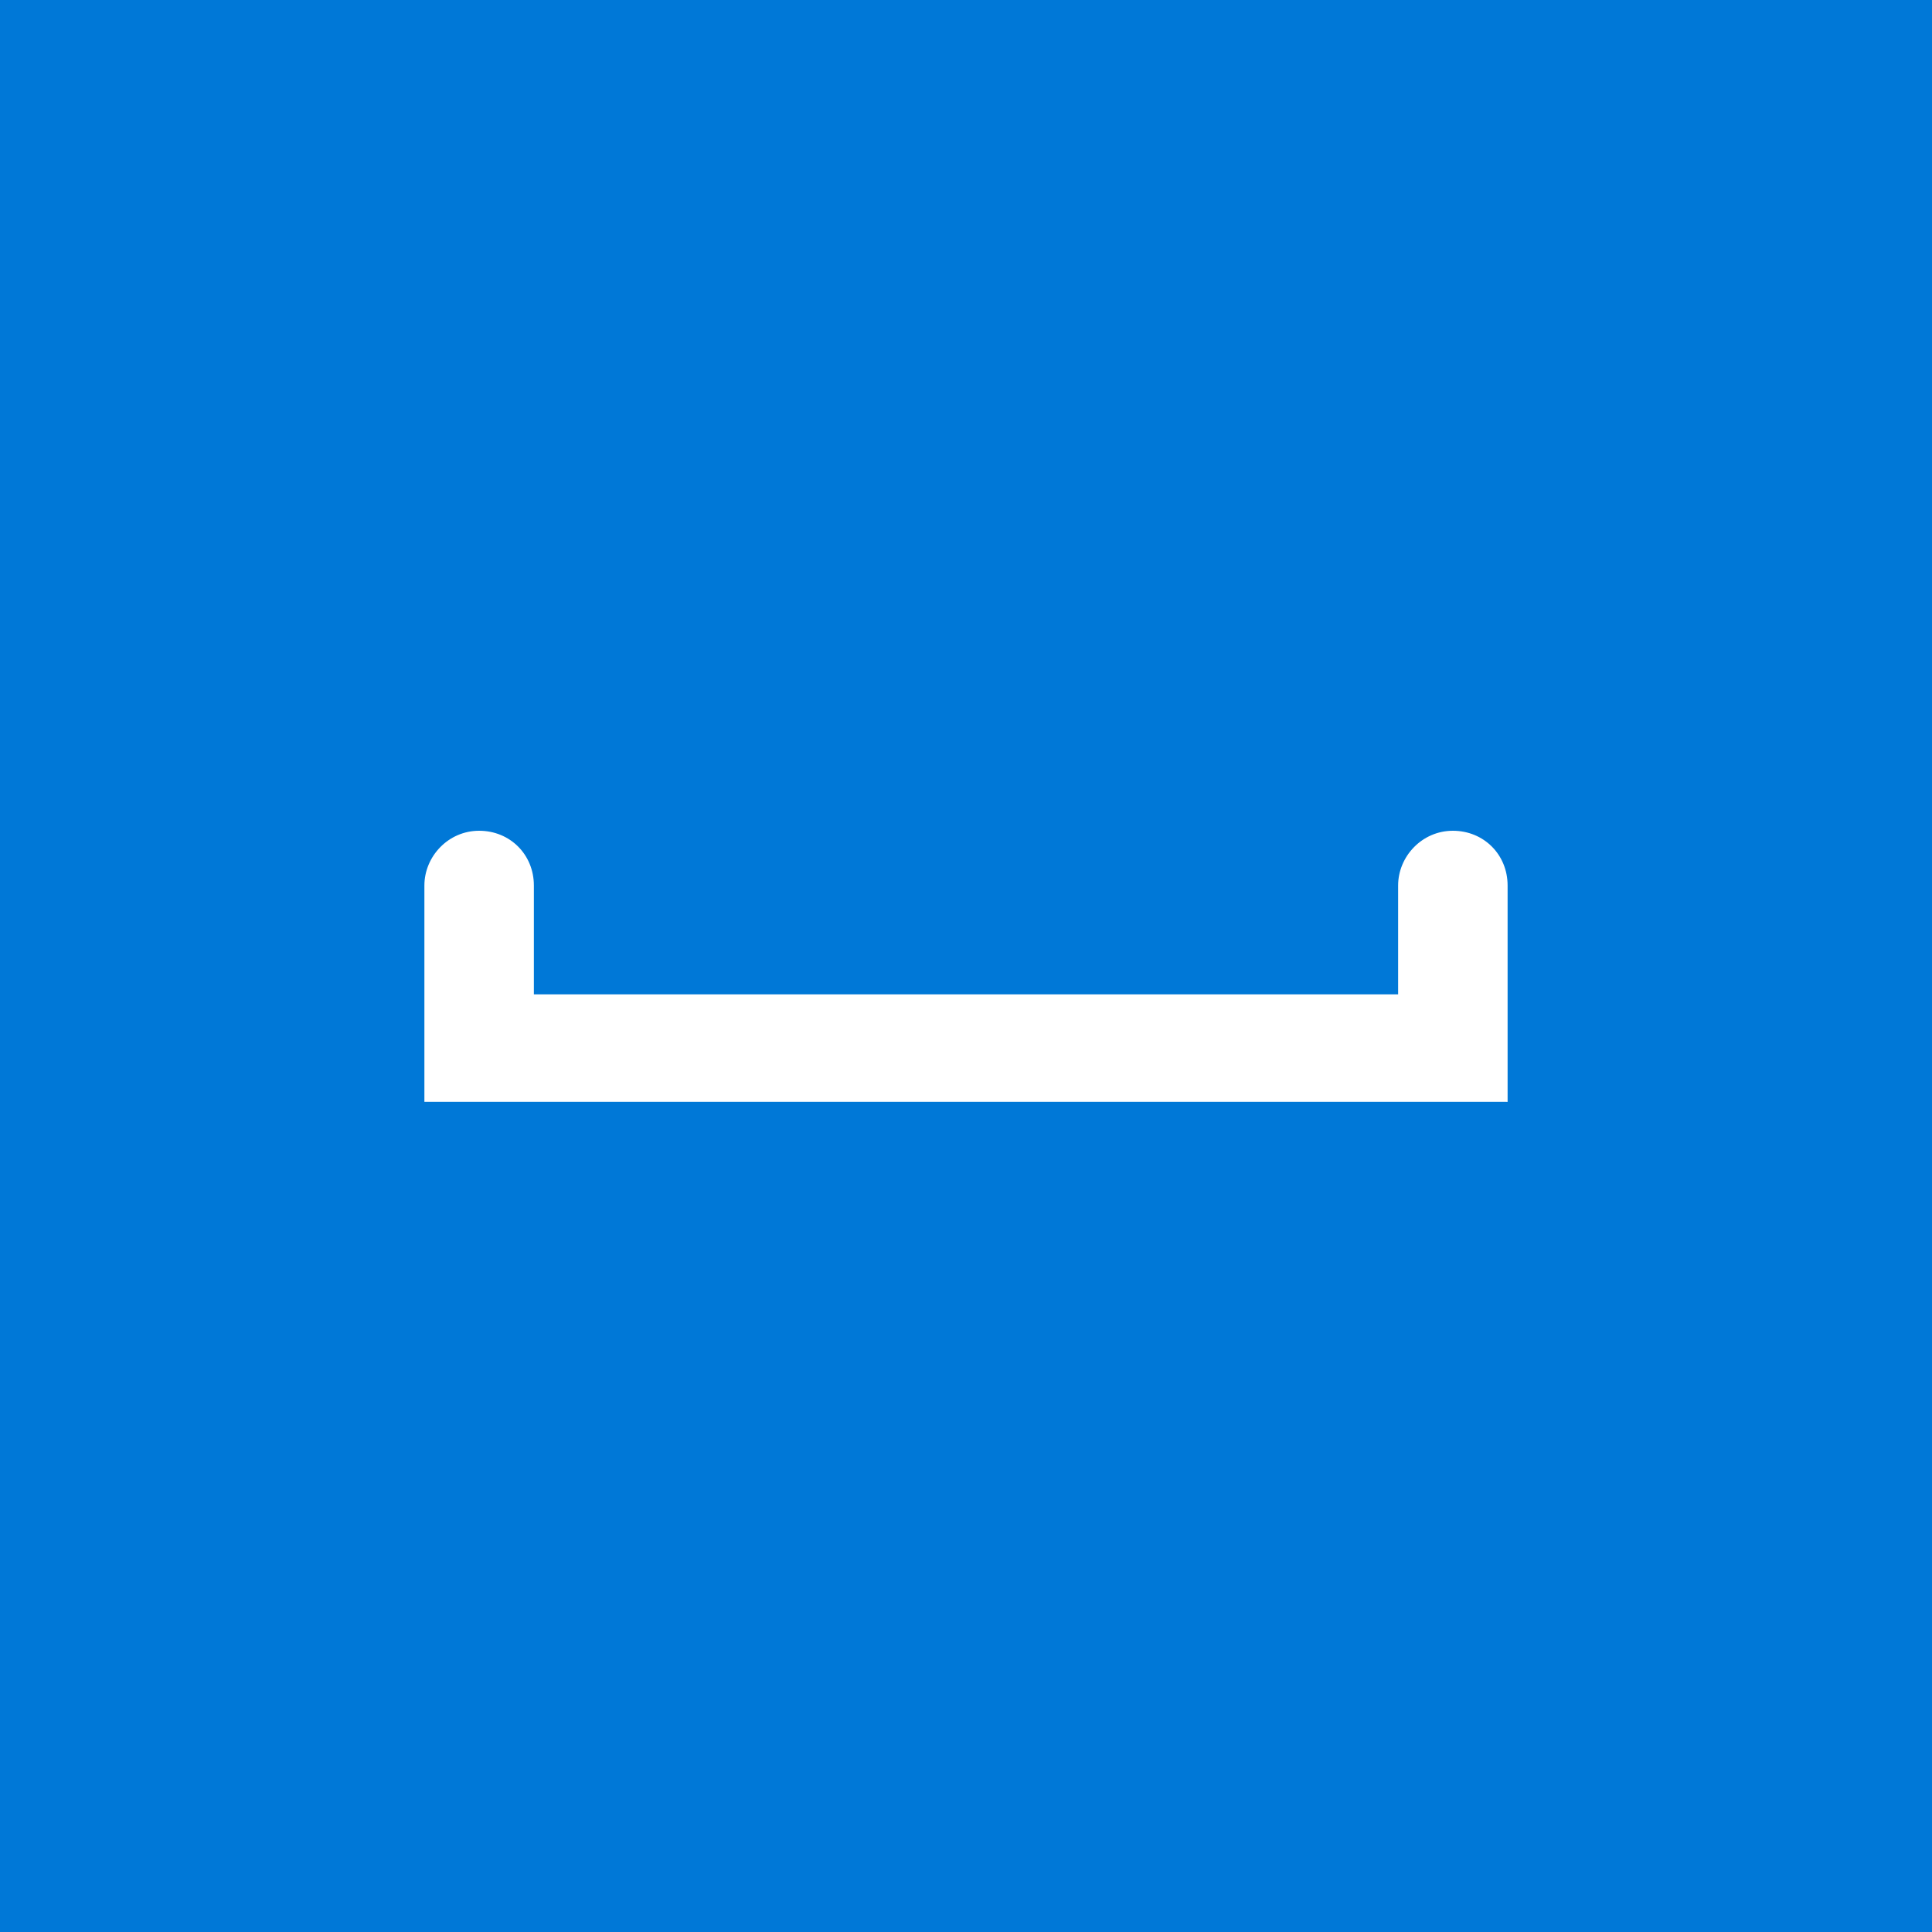 <?xml version="1.0" encoding="utf-8"?>
<!-- Generator: Adobe Illustrator 19.0.1, SVG Export Plug-In . SVG Version: 6.00 Build 0)  -->
<svg version="1.1" id="Layer_1" xmlns="http://www.w3.org/2000/svg" xmlns:xlink="http://www.w3.org/1999/xlink" x="0px" y="0px"
	 viewBox="-169 13 300 300" style="enable-background:new -169 13 300 300;" xml:space="preserve">
<style type="text/css">
	.st0{fill:#0078D7;}
	.st1{fill:#FFFFFF;}
</style>
<g id="BG">
	<rect x="-169" y="13" class="st0" width="300" height="300"/>
</g>
<g id="ICON">
	<path class="st1" d="M64.8,184.1h-167.9v-33.6c0-4.5,3.7-8.5,8.5-8.5s8.5,3.7,8.5,8.5v16.9H48.1v-16.9c0-4.5,3.7-8.5,8.5-8.5
		s8.5,3.7,8.5,8.5v33.6H64.8z"/>
</g>
</svg>
